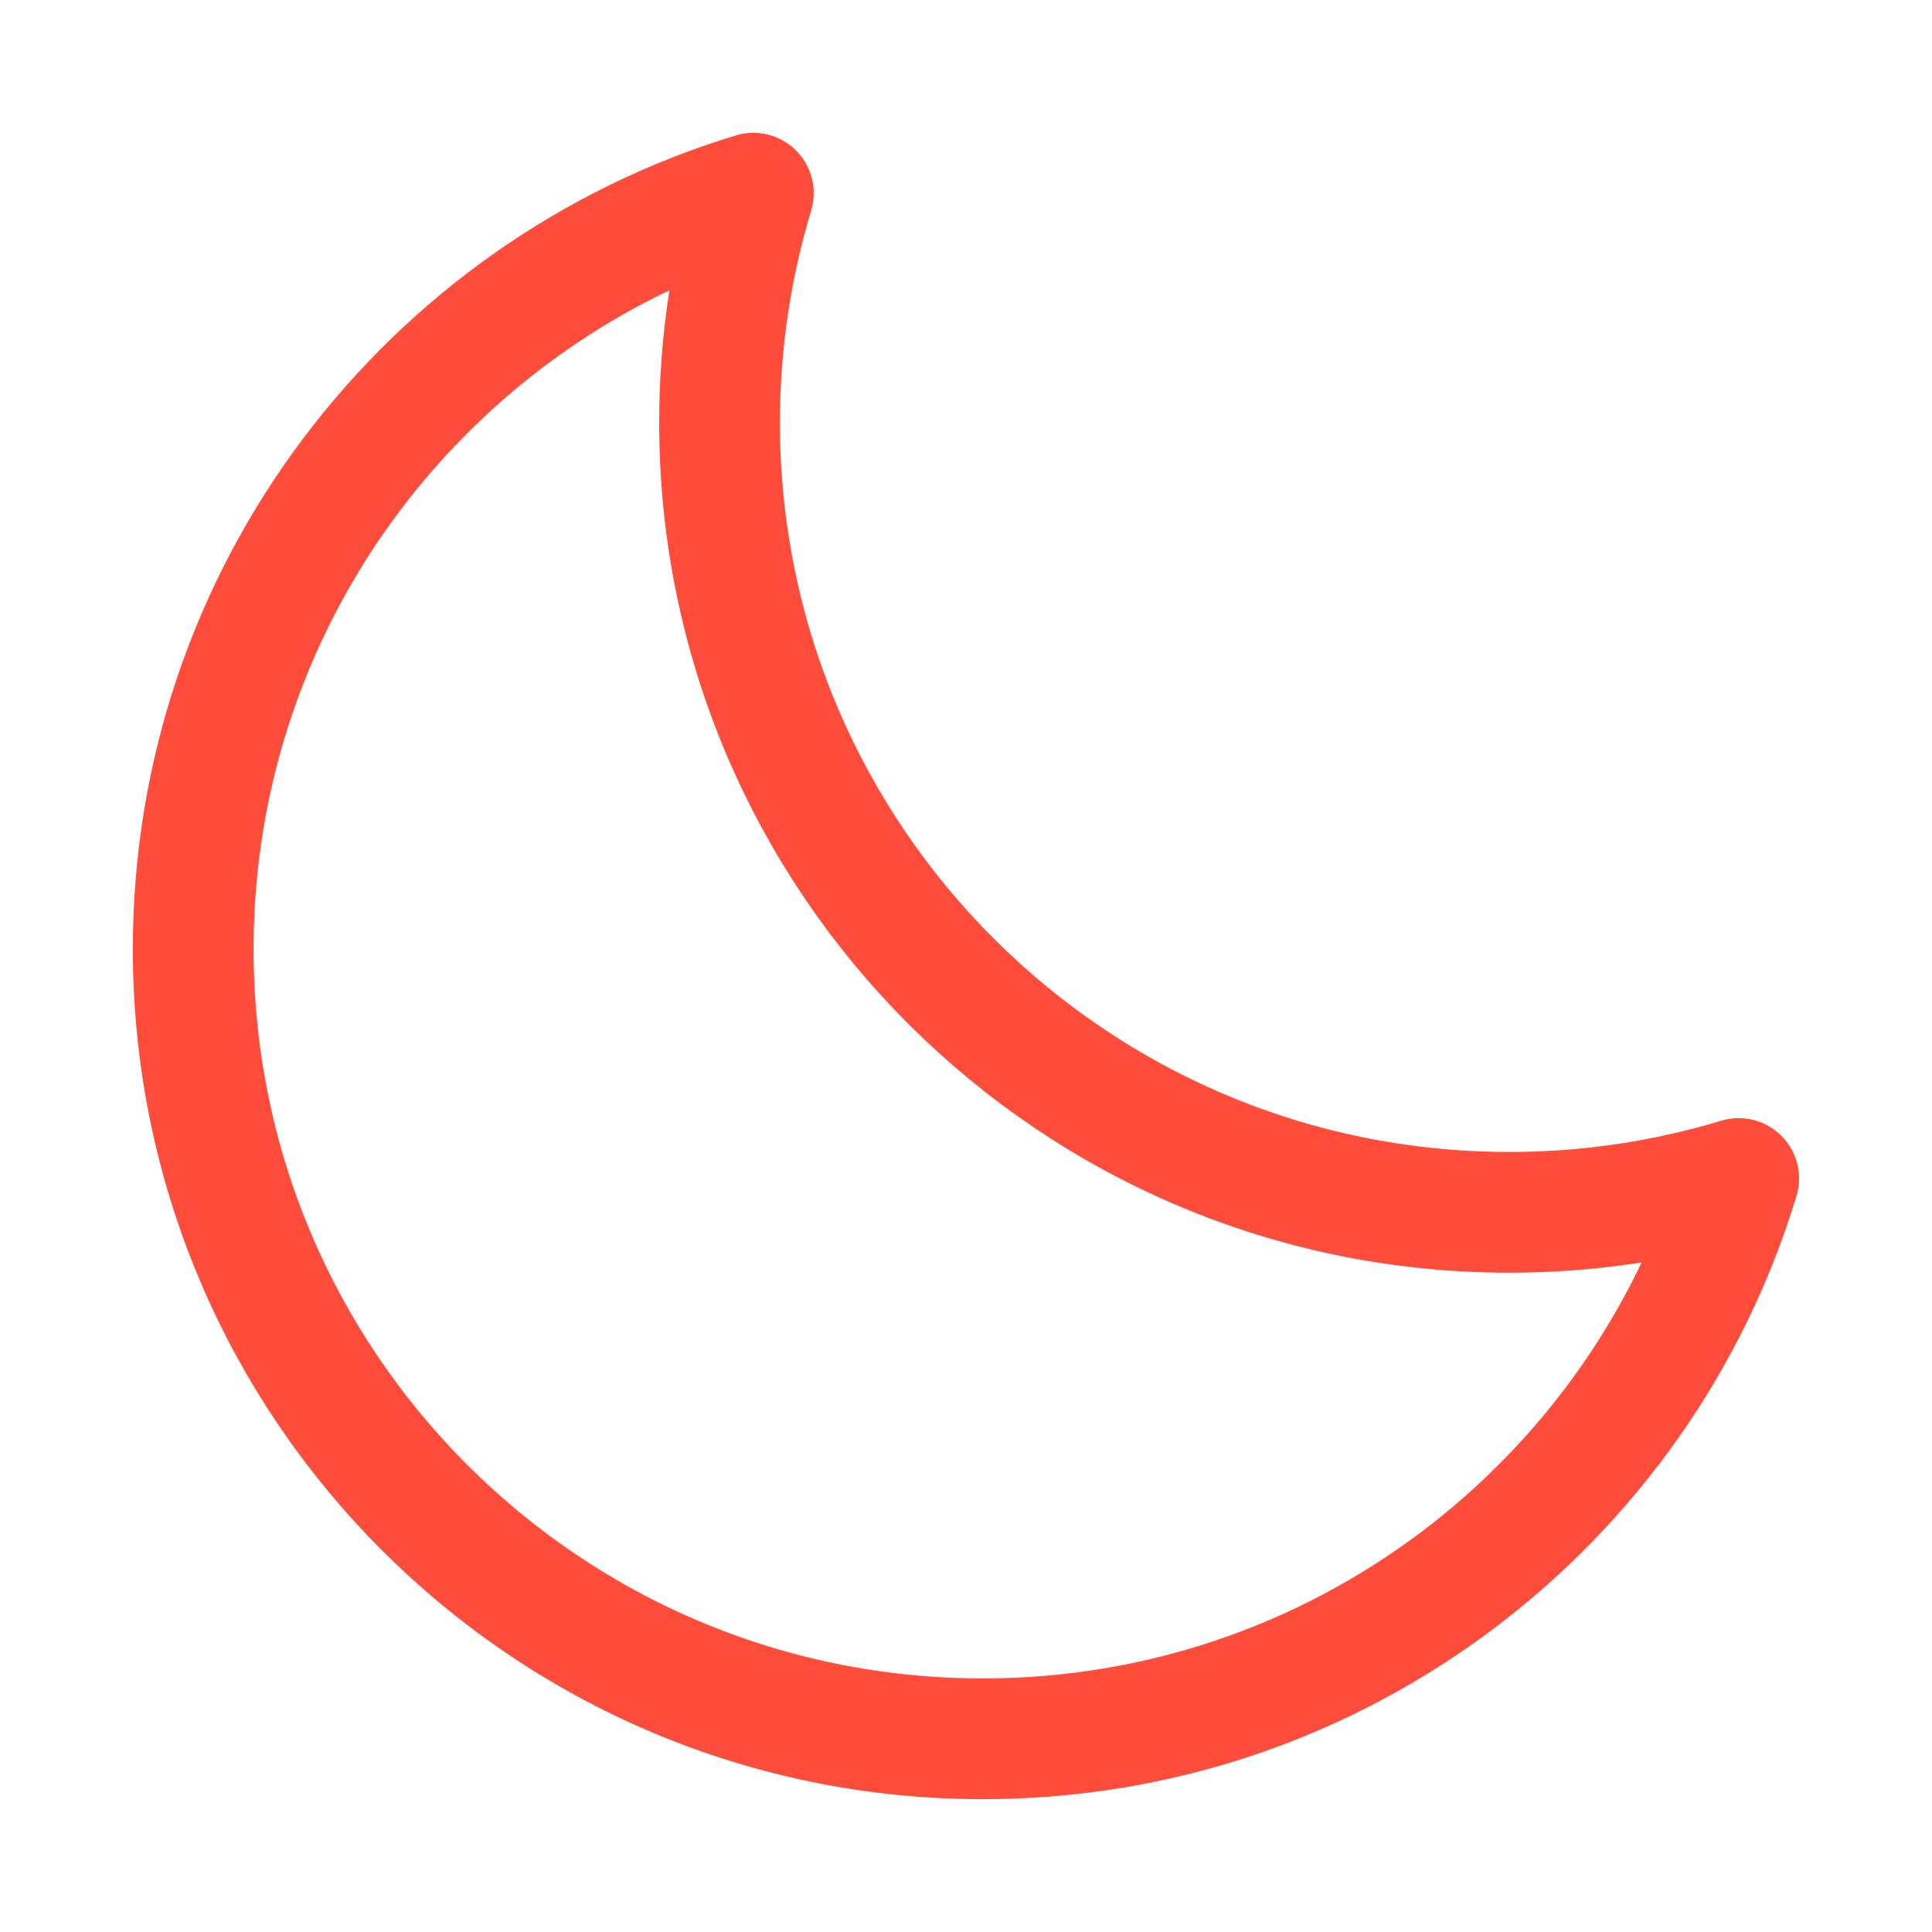 <svg width="16" height="16" viewBox="0 0 16 16" fill="none" xmlns="http://www.w3.org/2000/svg">
<path d="M14.399 9.76C13.798 9.942 13.16 10.04 12.499 10.04C8.887 10.04 5.959 7.112 5.959 3.5C5.959 2.839 6.057 2.201 6.239 1.6C3.554 2.414 1.6 4.909 1.6 7.86C1.6 11.472 4.528 14.4 8.14 14.4C11.091 14.4 13.585 12.445 14.399 9.76Z" stroke="#FF4C3B" stroke-linejoin="round"/>
</svg>

